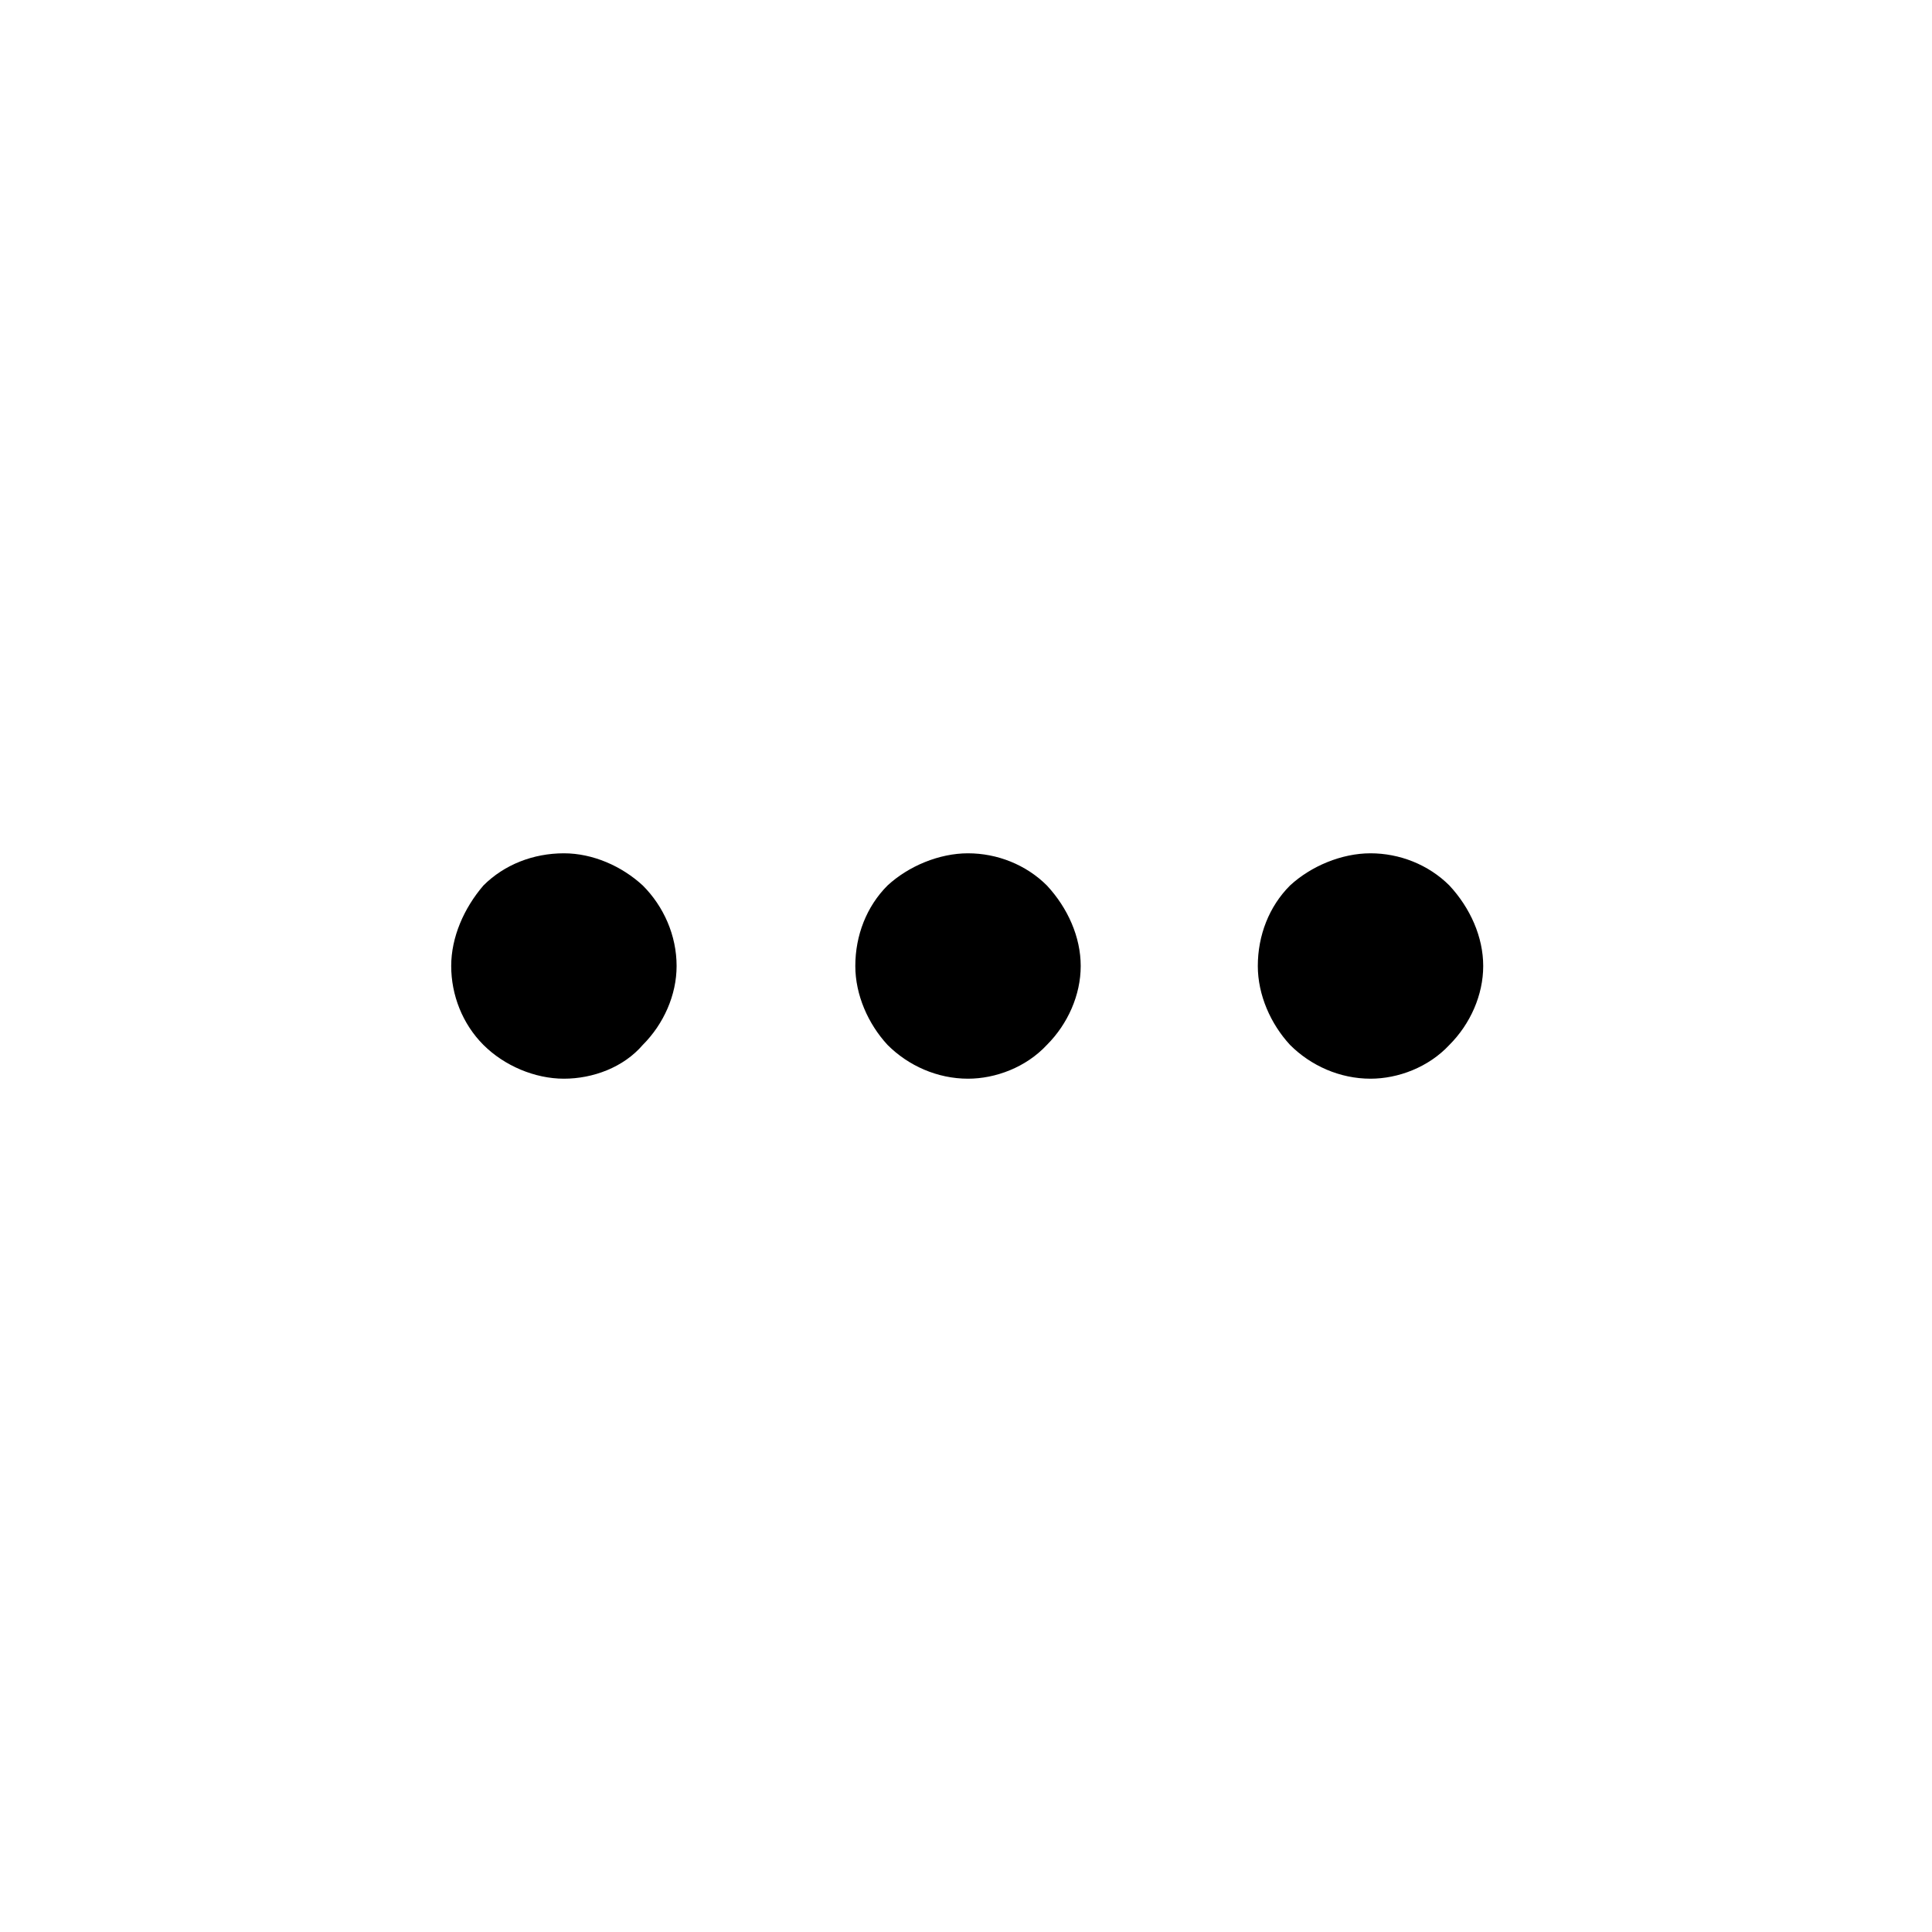 <svg width="24" height="24" viewBox="0 0 24 24" fill="none" xmlns="http://www.w3.org/2000/svg">
<path d="M7.005 13.4C6.645 13.4 6.265 13.24 6.005 12.98C5.745 12.72 5.605 12.36 5.605 12C5.605 11.64 5.765 11.28 6.005 11C6.265 10.74 6.625 10.6 7.005 10.6C7.365 10.6 7.725 10.76 7.985 11C8.245 11.26 8.405 11.62 8.405 12C8.405 12.36 8.245 12.72 7.985 12.98C7.745 13.26 7.365 13.4 7.005 13.4ZM13.005 12.98C13.265 12.72 13.425 12.36 13.425 12C13.425 11.64 13.265 11.28 13.005 11C12.745 10.74 12.385 10.6 12.025 10.6C11.665 10.6 11.285 10.76 11.025 11C10.765 11.26 10.625 11.62 10.625 12C10.625 12.36 10.785 12.72 11.025 12.98C11.285 13.24 11.645 13.4 12.025 13.4C12.365 13.4 12.745 13.26 13.005 12.98ZM18.005 12.98C18.265 12.72 18.425 12.36 18.425 12C18.425 11.64 18.265 11.28 18.005 11C17.745 10.74 17.385 10.6 17.025 10.6C16.665 10.6 16.285 10.76 16.025 11C15.765 11.26 15.625 11.62 15.625 12C15.625 12.36 15.785 12.72 16.025 12.98C16.285 13.24 16.645 13.4 17.025 13.4C17.365 13.4 17.745 13.26 18.005 12.98Z" fill="black"/>
</svg>
